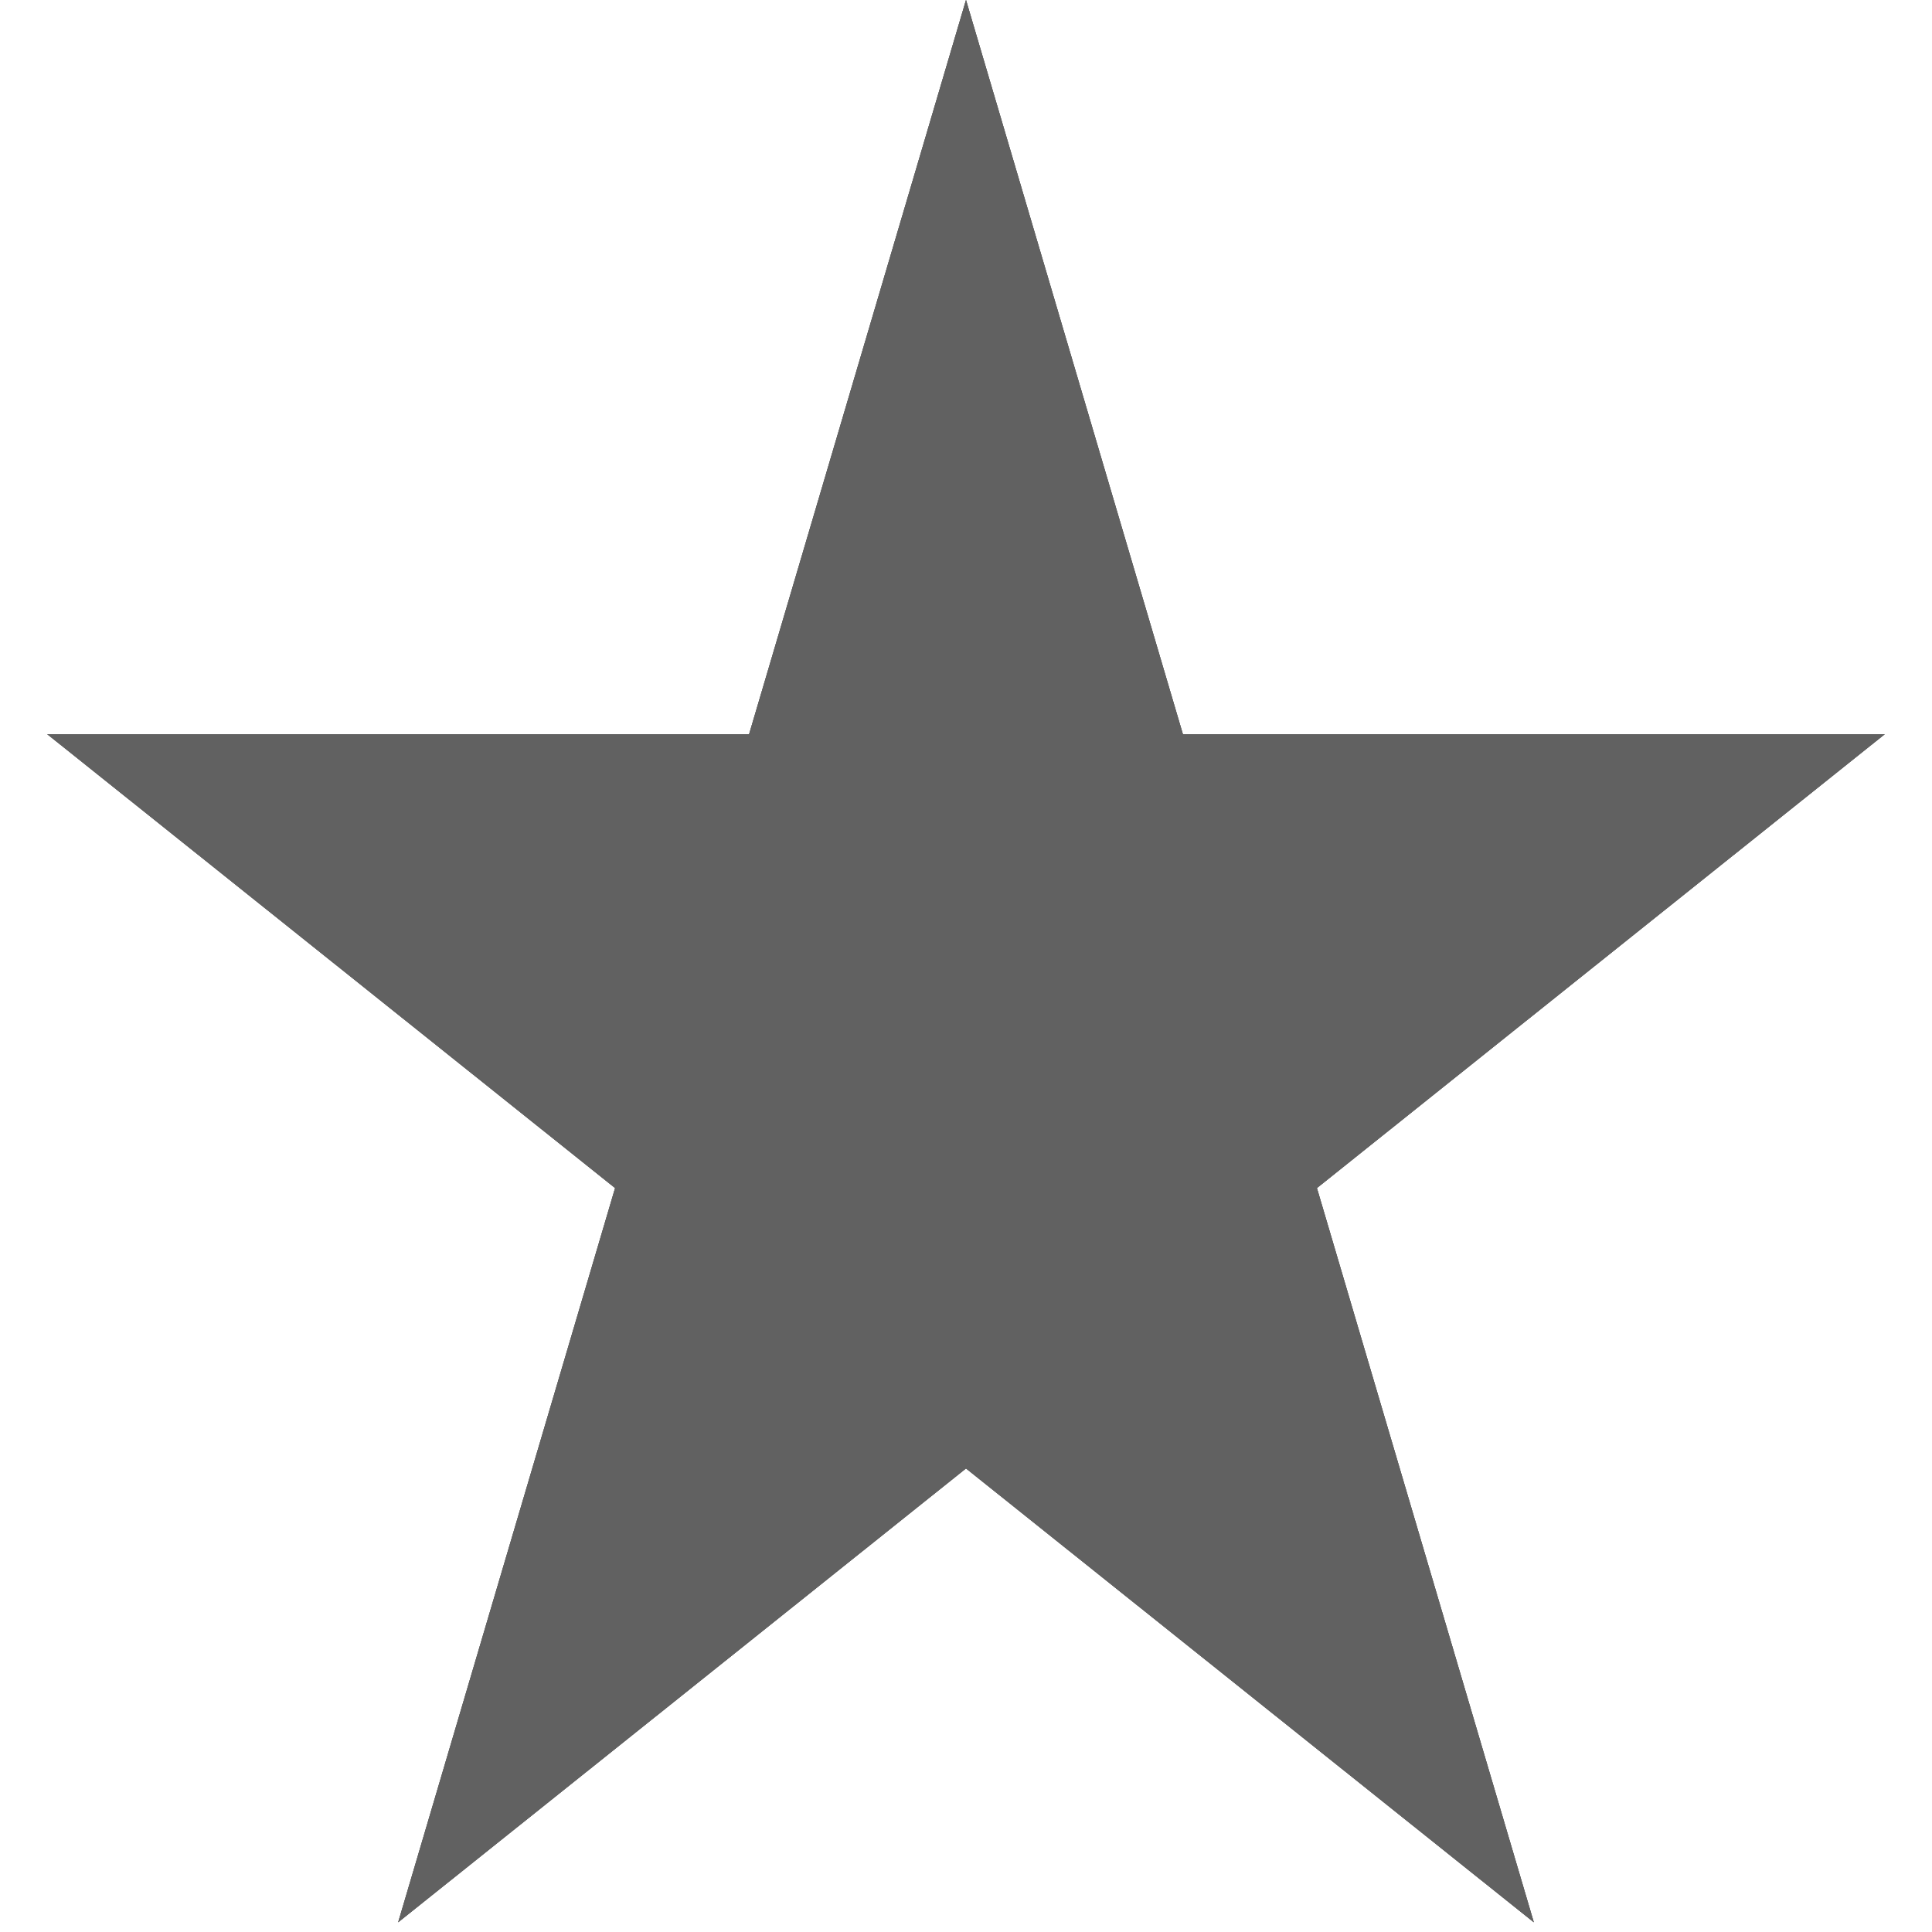 <svg width="30" height="30" viewBox="0 0 30 30" fill="none" xmlns="http://www.w3.org/2000/svg">
<path d="M15 0L18.368 11.401H29.266L20.449 18.448L23.817 29.849L15 22.802L6.183 29.849L9.551 18.448L0.734 11.401H11.632L15 0Z" fill="#616161"/>
<path d="M15 0L18.368 11.401H29.266L20.449 18.448L23.817 29.849L15 22.802L6.183 29.849L9.551 18.448L0.734 11.401H11.632L15 0Z" fill="#616161"/>
<path d="M15 0L18.368 11.401H29.266L20.449 18.448L23.817 29.849L15 22.802L6.183 29.849L9.551 18.448L0.734 11.401H11.632L15 0Z" fill="#616161"/>
</svg>
